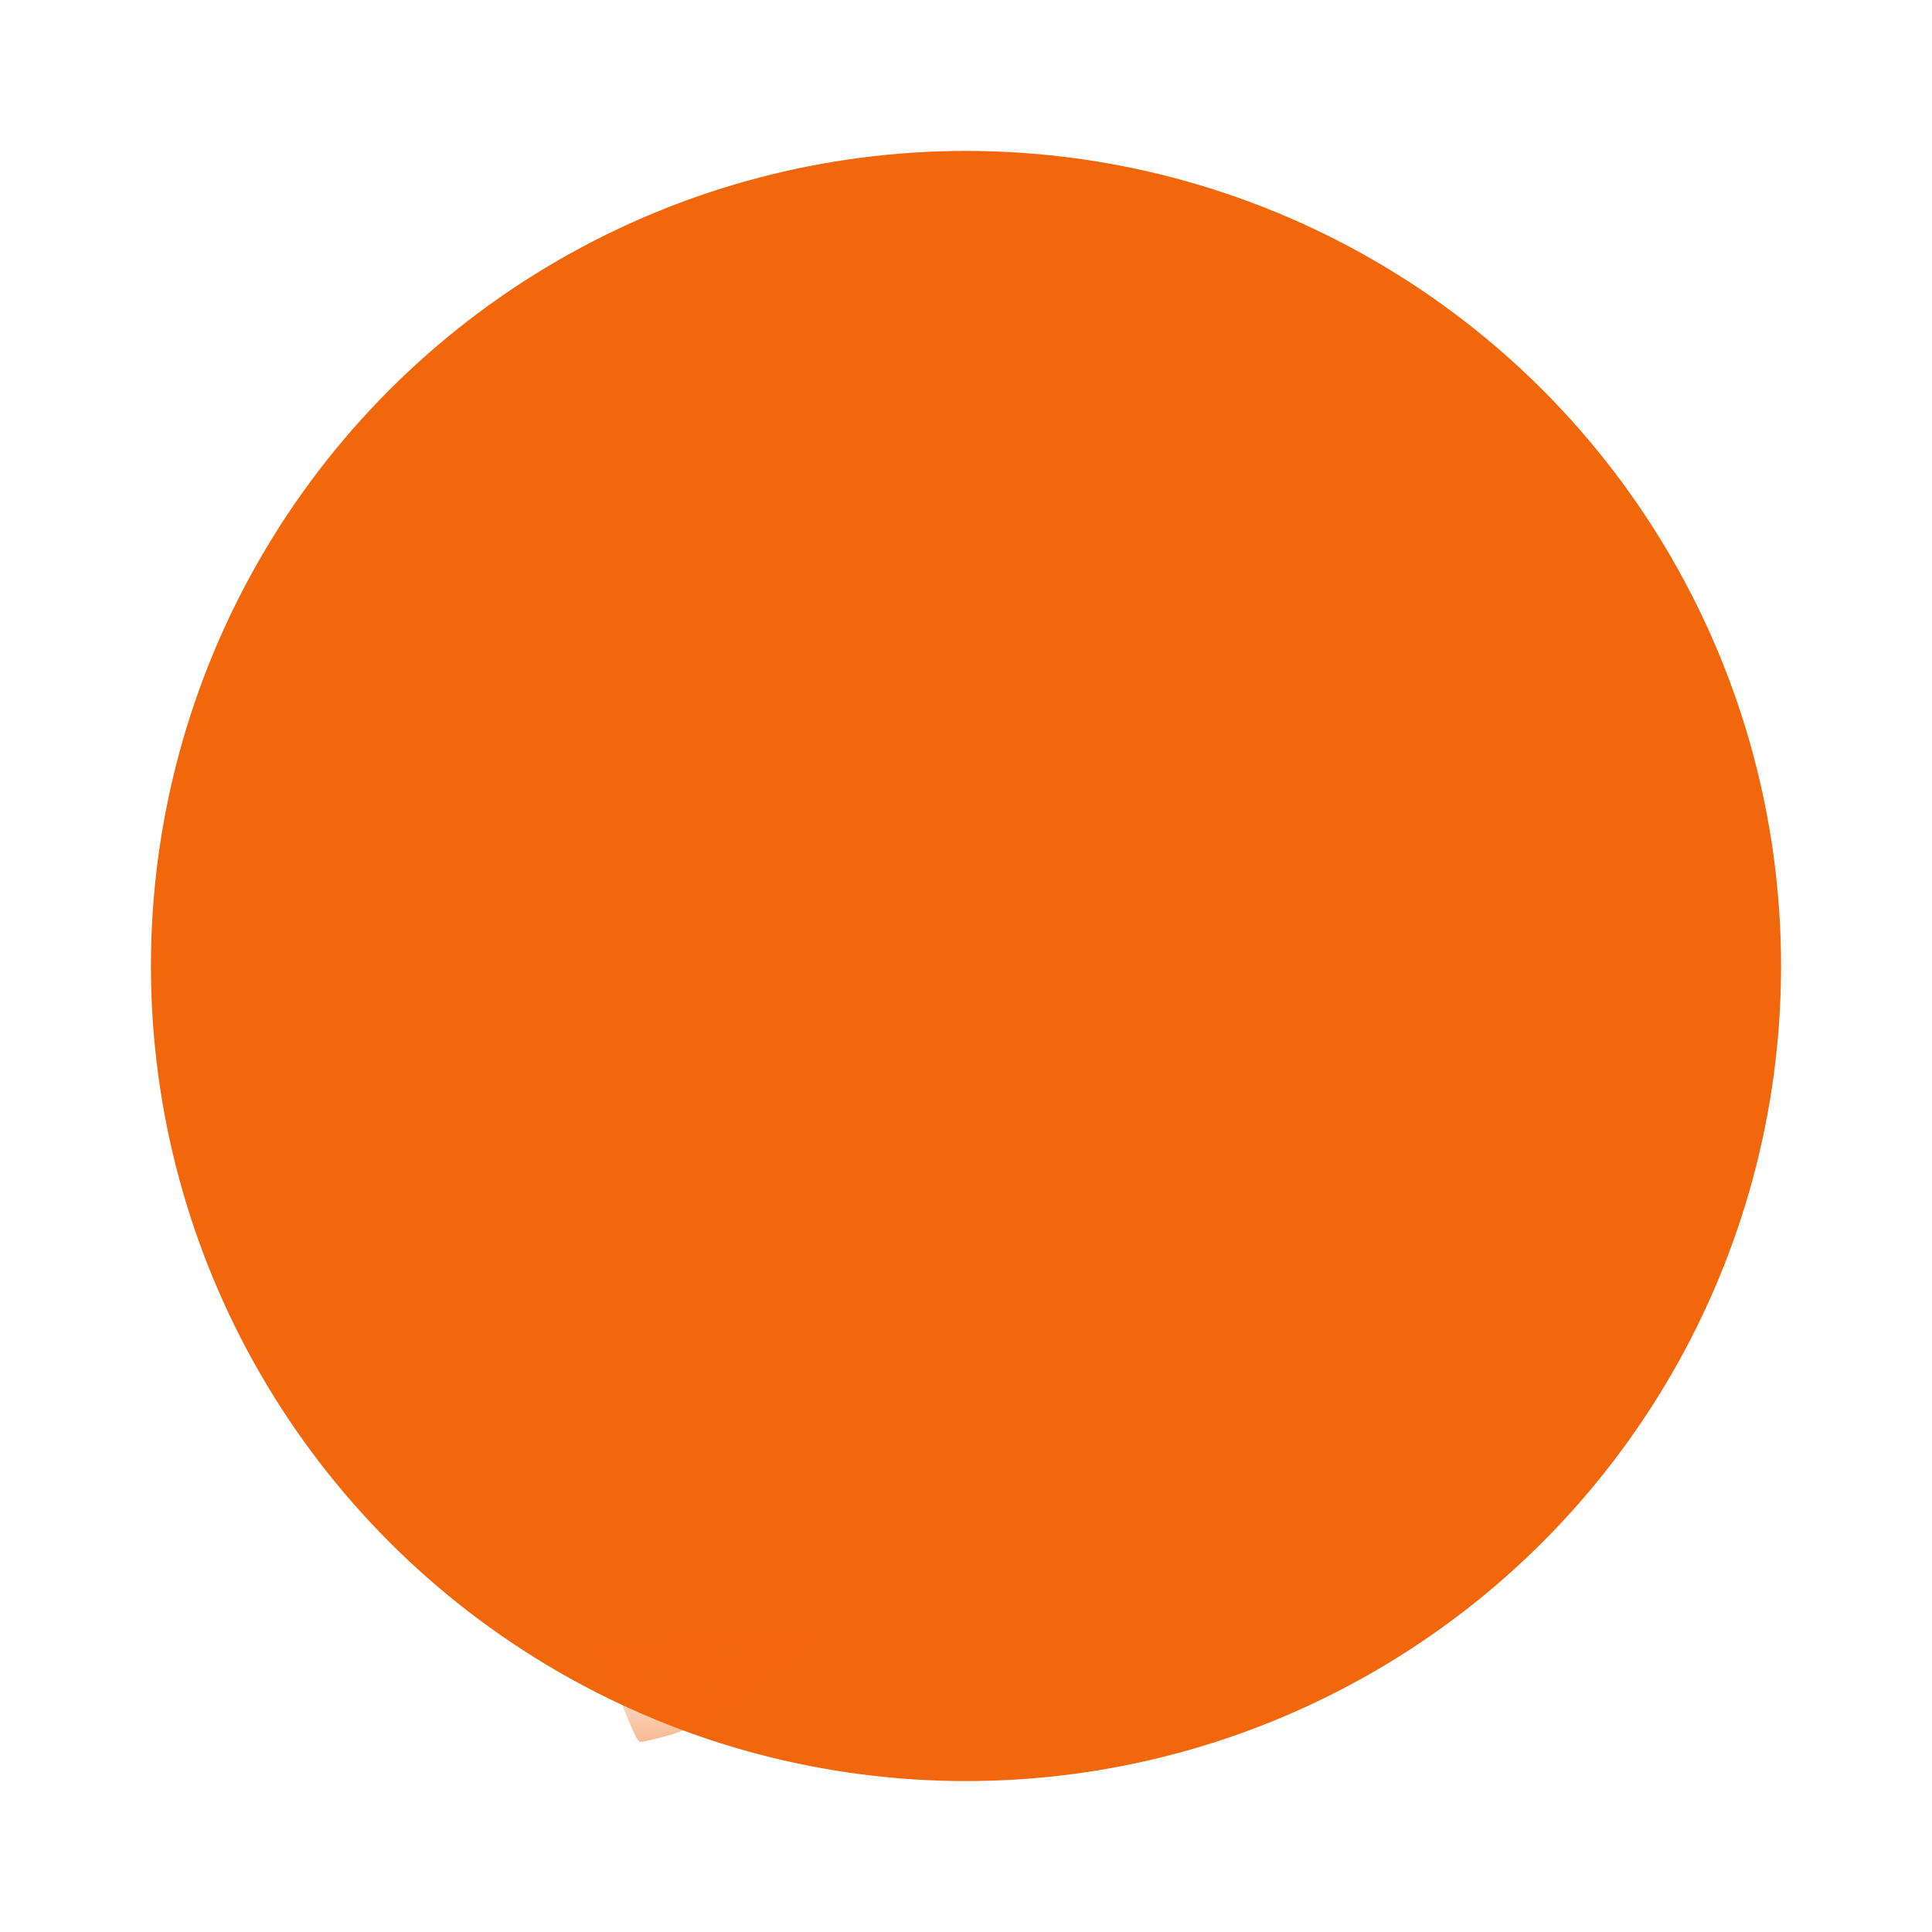<svg width="64" height="64" version="1.1" xmlns="http://www.w3.org/2000/svg" xmlns:xlink="http://www.w3.org/1999/xlink">
 <defs>
  <linearGradient id="a" x1="22.858" x2="22.274" y1="43.732" y2="36.825" gradientTransform="matrix(1.12 0 0 1.12 -2.881 12.914)" gradientUnits="userSpaceOnUse">
   <stop stop-color="#f2660c" offset="0"/>
   <stop stop-color="#f2660c" stop-opacity="0" offset="1"/>
  </linearGradient>
 </defs>
 <circle cx="32" cy="32" r="27" fill="#f2660c" fill-rule="evenodd" style="paint-order:stroke fill markers"/>
 <g transform="translate(7.516 -7.991)">
  <path d="m14.507 47.443c0.176-2e-3 0.328-1e-5 0.572 0.061 0.638 0.159 0.831 0.28 1.414 0.885 0.452 0.469 0.583 0.642 1.06 1.412 0.597 0.964 0.837 1.415 1.06 1.994 0.081 0.211 0.293 0.686 0.469 1.055 0.177 0.369 0.408 0.902 0.515 1.185 0.106 0.283 0.288 0.726 0.404 0.984 0.116 0.258 0.348 0.814 0.516 1.234 0.168 0.421 0.376 0.918 0.462 1.107 0.111 0.243 0.179 0.343 0.237 0.342 0.104-3.6e-4 0.761-0.157 1.115-0.266 0.266-0.082 1.083-0.481 1.762-0.859 0.185-0.103 0.536-0.346 0.782-0.541 0.512-0.406 1.907-1.648 2.051-1.827 0.053-0.066 0.369-0.42 0.701-0.788 0.332-0.367 0.855-0.957 1.163-1.31s0.711-0.816 0.896-1.026c0.185-0.211 0.541-0.625 0.789-0.92 0.617-0.733 1.954-2.04 2.497-2.441 0.989-0.731 1.634-1.05 2.428-1.202 0.592-0.113 1.076-0.069 1.756 0.161 0.554 0.188 0.722 0.269 1.141 0.551 0.172 0.116 0.369 0.245 0.438 0.287 0.327 0.198 1.34 1.063 2.046 1.749 1.541 1.495 3.073 2.782 3.182 2.673 0.047-0.047-0.117-0.459-0.612-1.532-0.165-0.357-0.386-0.88-0.492-1.163-0.106-0.283-0.337-0.857-0.514-1.275s-0.408-1.002-0.514-1.297c-0.106-0.295-0.337-0.879-0.514-1.298-0.176-0.418-0.429-1.042-0.56-1.387-0.131-0.344-0.378-0.989-0.55-1.432-0.358-0.925-1.165-3.236-2.404-6.89-1.234-3.639-1.835-5.332-2.54-7.157-0.6-1.554-1.72-3.857-2.321-4.772-0.422-0.643-1.239-1.494-1.64-1.709-0.341-0.183-0.823-0.212-1.22-0.076-0.286 0.098-0.421 0.168-0.538 0.279-0.034 0.033-0.169 0.147-0.299 0.255-0.188 0.156-0.428 0.447-0.7 0.822-0.11 0.413-0.171 0.822-0.291 1.234-0.561 1.936-1.229 3.868-2.005 5.767-0.776 1.899-1.66 3.765-2.653 5.571-0.497 0.903-1.02 1.791-1.572 2.659-0.551 0.869-1.131 1.719-1.737 2.546s-1.241 1.633-1.903 2.413c-0.662 0.78-1.352 1.533-2.071 2.257-0.58 0.585-1.192 1.137-1.808 1.682z" fill="#f2660c"/>
  <path d="m14.507 47.443c0.617-0.545 1.228-1.097 1.808-1.682 0.718-0.724 1.408-1.478 2.071-2.257 0.662-0.78 1.297-1.585 1.903-2.413 0.607-0.828 1.186-1.678 1.737-2.546 0.551-0.869 1.075-1.757 1.572-2.659 0.993-1.805 1.877-3.672 2.653-5.571 0.776-1.899 1.444-3.831 2.005-5.768 0.12-0.412 0.181-0.822 0.291-1.234-0.321 0.442-0.693 1.011-1.145 1.778-0.254 0.431-0.604 1.005-0.779 1.276-0.175 0.271-0.375 0.591-0.446 0.713-0.287 0.493-1.236 1.789-1.985 2.709-0.634 0.779-1.836 1.895-2.29 2.125-0.086 0.044-0.238 0.133-0.336 0.2-0.221 0.148-0.63 0.311-1.178 0.467-0.463 0.132-1.331 0.561-1.703 0.842-0.637 0.48-2.061 2.014-2.655 2.86-0.092 0.132-0.234 0.311-0.315 0.399-0.081 0.088-0.186 0.213-0.234 0.277-0.054 0.072-0.234 0.175-0.468 0.271-0.209 0.085-0.561 0.235-0.783 0.332-0.221 0.098-0.835 0.344-1.364 0.548-0.529 0.203-1.174 0.467-1.432 0.585s-0.631 0.276-0.827 0.348c-0.547 0.202-1.715 0.672-1.896 0.764-0.089 0.045-0.786 0.327-1.548 0.626-0.763 0.299-1.538 0.613-1.722 0.7-0.185 0.086-0.577 0.253-0.872 0.371-0.709 0.283-0.715 0.313-0.134 0.695 0.202 0.133 0.911 0.643 1.605 1.154 0.145 0.107 0.397 0.285 0.56 0.396 0.163 0.111 0.486 0.343 0.72 0.515 0.234 0.172 0.51 0.367 0.614 0.435 0.171 0.111 0.876 0.617 1.551 1.114 0.145 0.107 0.397 0.285 0.56 0.396 0.276 0.189 0.879 0.624 1.499 1.08 0.503 0.37 1.015 0.709 1.071 0.709 0.058 0 0.779-0.282 0.916-0.358 0.17-0.094 0.541-0.188 0.836-0.211 0.048-4e-3 0.099 0.016 0.143 0.016z" fill="#f2660c"/>
 </g>
 <path d="m23.448 52.015c-1.268-0.037-2.754 0.149-4.47 0.599 0.041 0.089 0.065 0.154 0.105 0.236 0.177 0.369 0.407 0.902 0.514 1.185s0.289 0.726 0.405 0.984c0.116 0.258 0.348 0.813 0.516 1.233 0.168 0.421 0.376 0.918 0.461 1.107 0.111 0.243 0.181 0.344 0.238 0.343 0.104-3.6e-4 0.759-0.158 1.113-0.267 0.266-0.082 1.084-0.481 1.763-0.859 0.185-0.103 0.537-0.346 0.783-0.54 0.512-0.406 1.907-1.647 2.051-1.826 0.053-0.066 0.368-0.42 0.7-0.787 0.03-0.033 0.072-0.082 0.105-0.118-1.068-0.738-2.458-1.238-4.284-1.29z" fill="url(#a)"/>
</svg>
